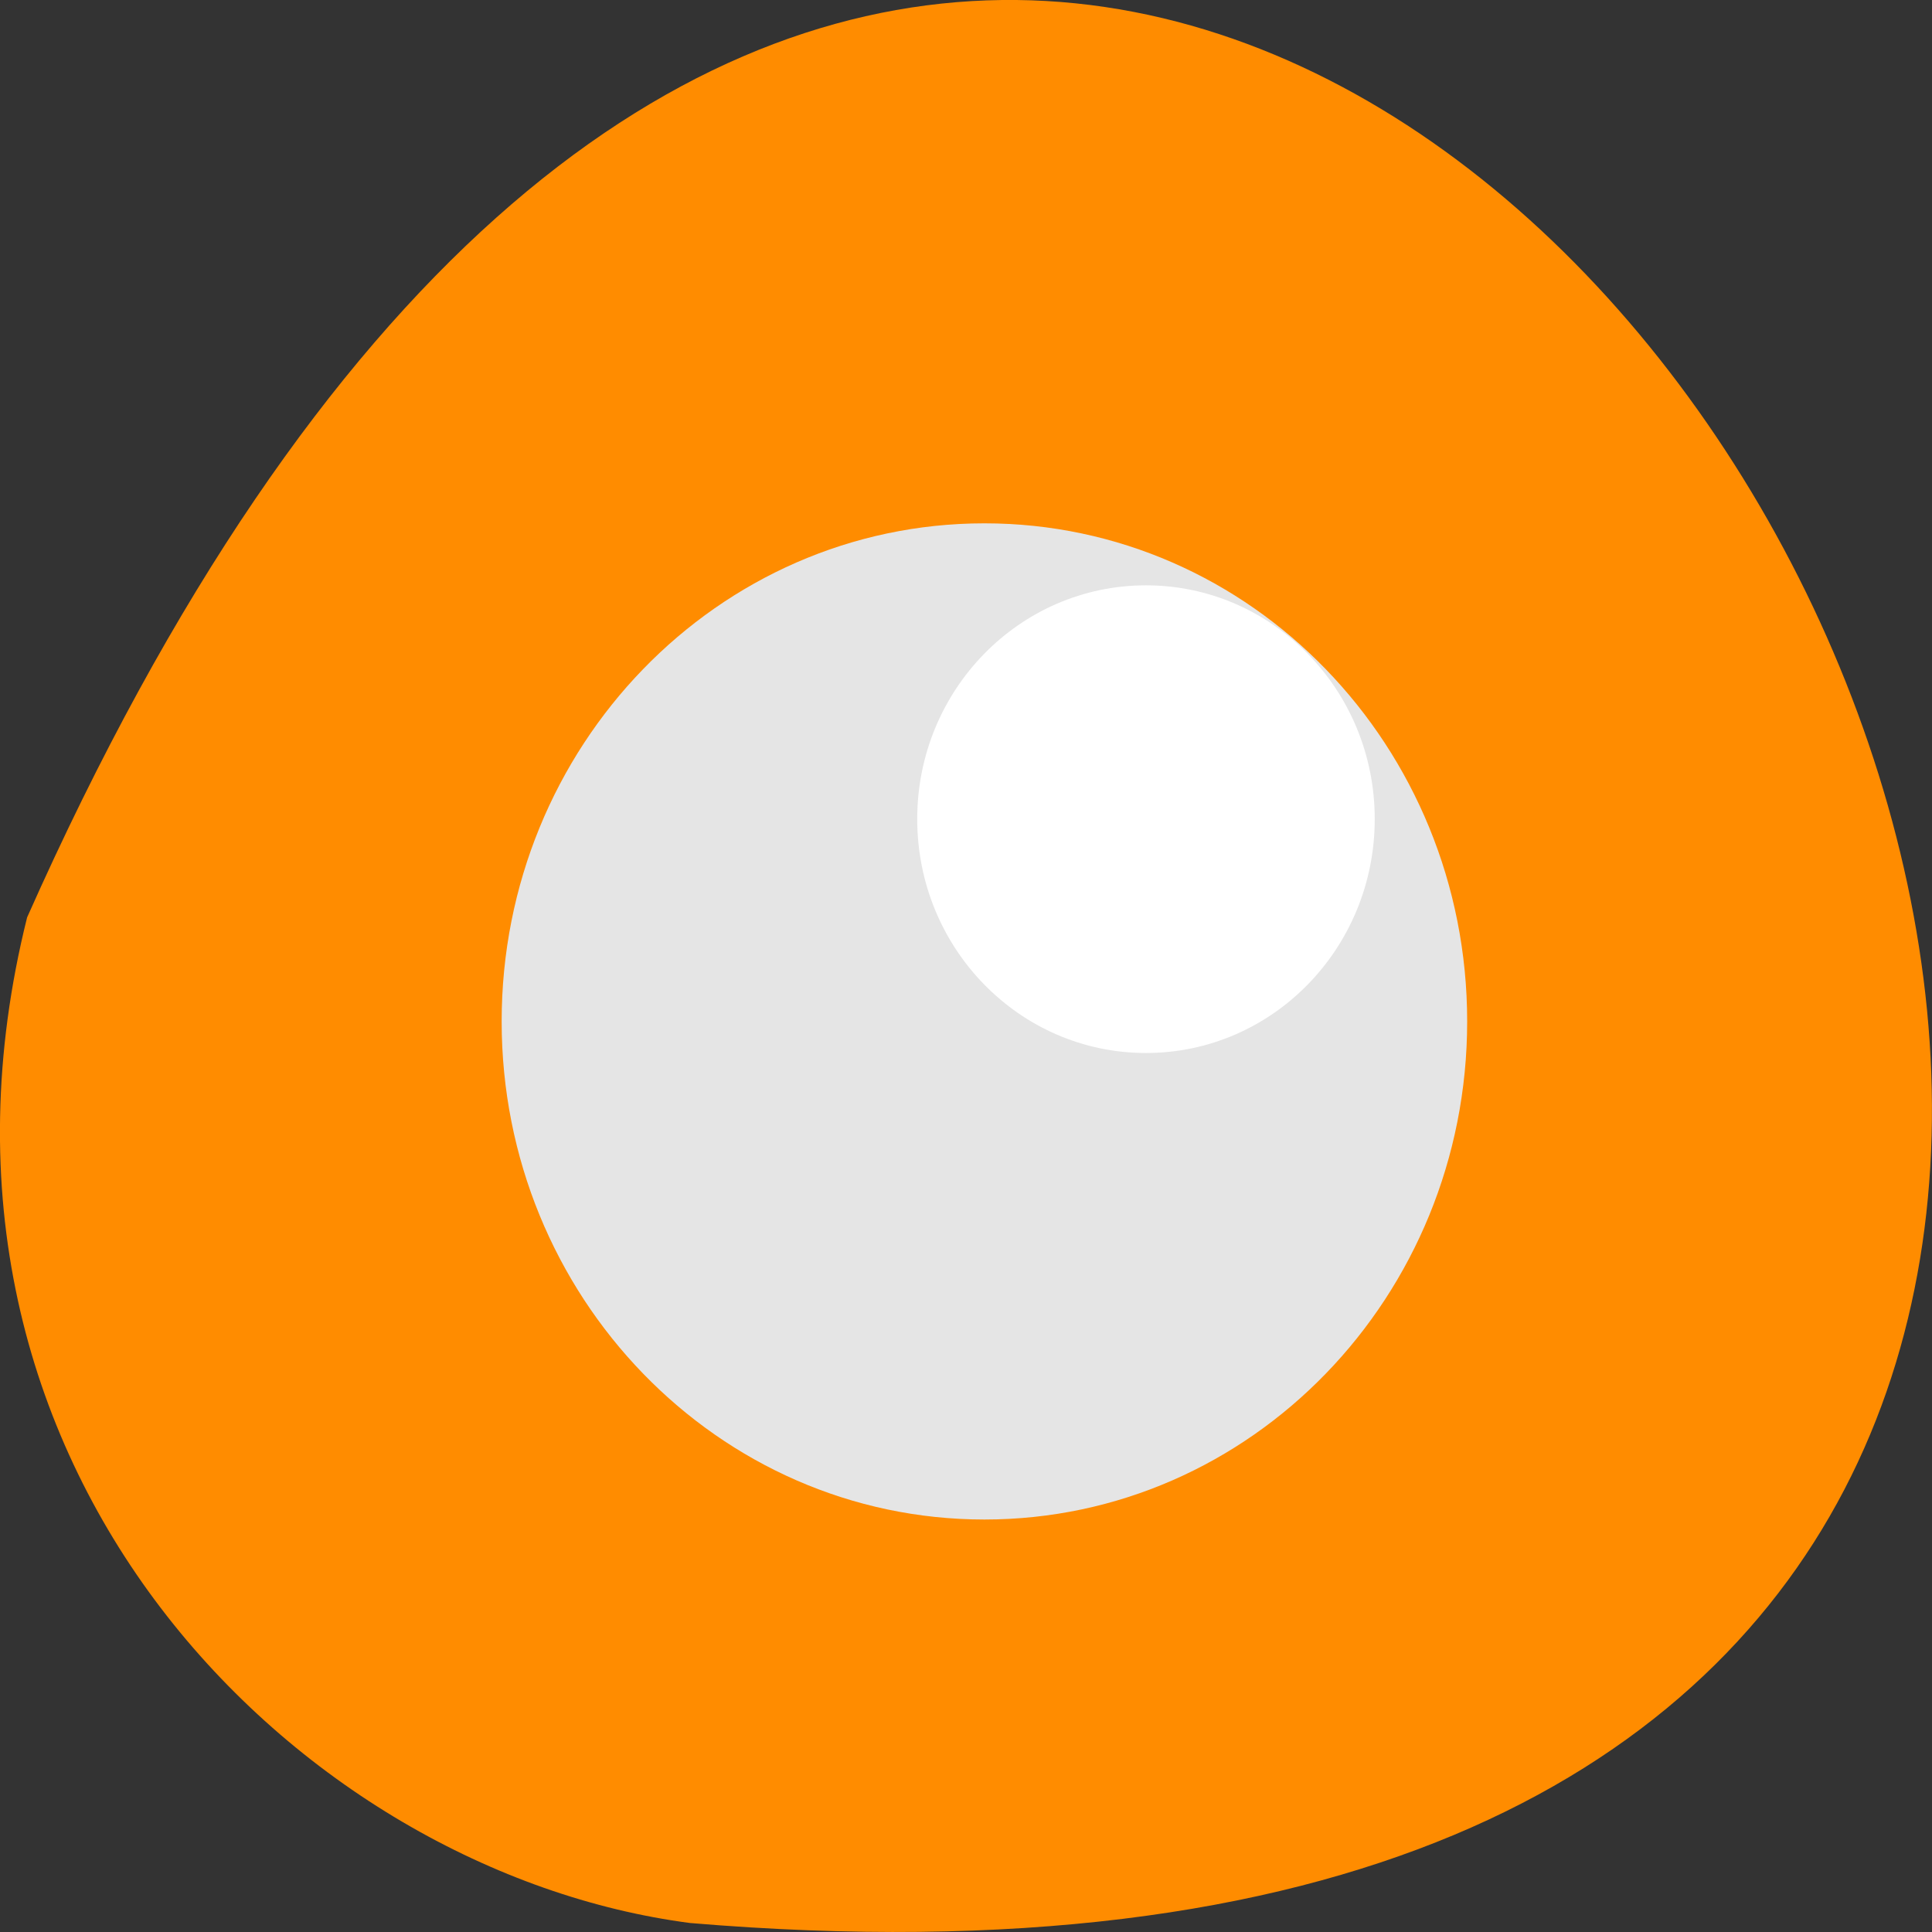 <svg xmlns="http://www.w3.org/2000/svg" viewBox="0 0 32 32"><rect x="0" y="0" width="32" height="32" fill="#333333" stroke="none"/><path d="m 0.449 15.195 c 19.285 -43.375 53.938 20.266 10.98 16.656 c -6.465 -0.844 -13.258 -7.527 -10.98 -16.656" style="fill:#ff8c00"/><g style="fill-rule:evenodd"><path d="m 24.301 16.918 c 0 4.555 -3.578 8.25 -7.996 8.25 c -4.414 0 -7.996 -3.695 -7.996 -8.25 c 0 -4.555 3.578 -8.25 7.996 -8.25 c 4.418 0 7.996 3.695 7.996 8.25" style="fill:#e5e5e5"/><path d="m 22.77 13.566 c 0 2.141 -1.695 3.875 -3.789 3.875 c -2.094 0 -3.789 -1.734 -3.789 -3.875 c 0 -2.137 1.695 -3.871 3.789 -3.871 c 2.094 0 3.789 1.734 3.789 3.871" style="fill:#fff"/></g></svg>
